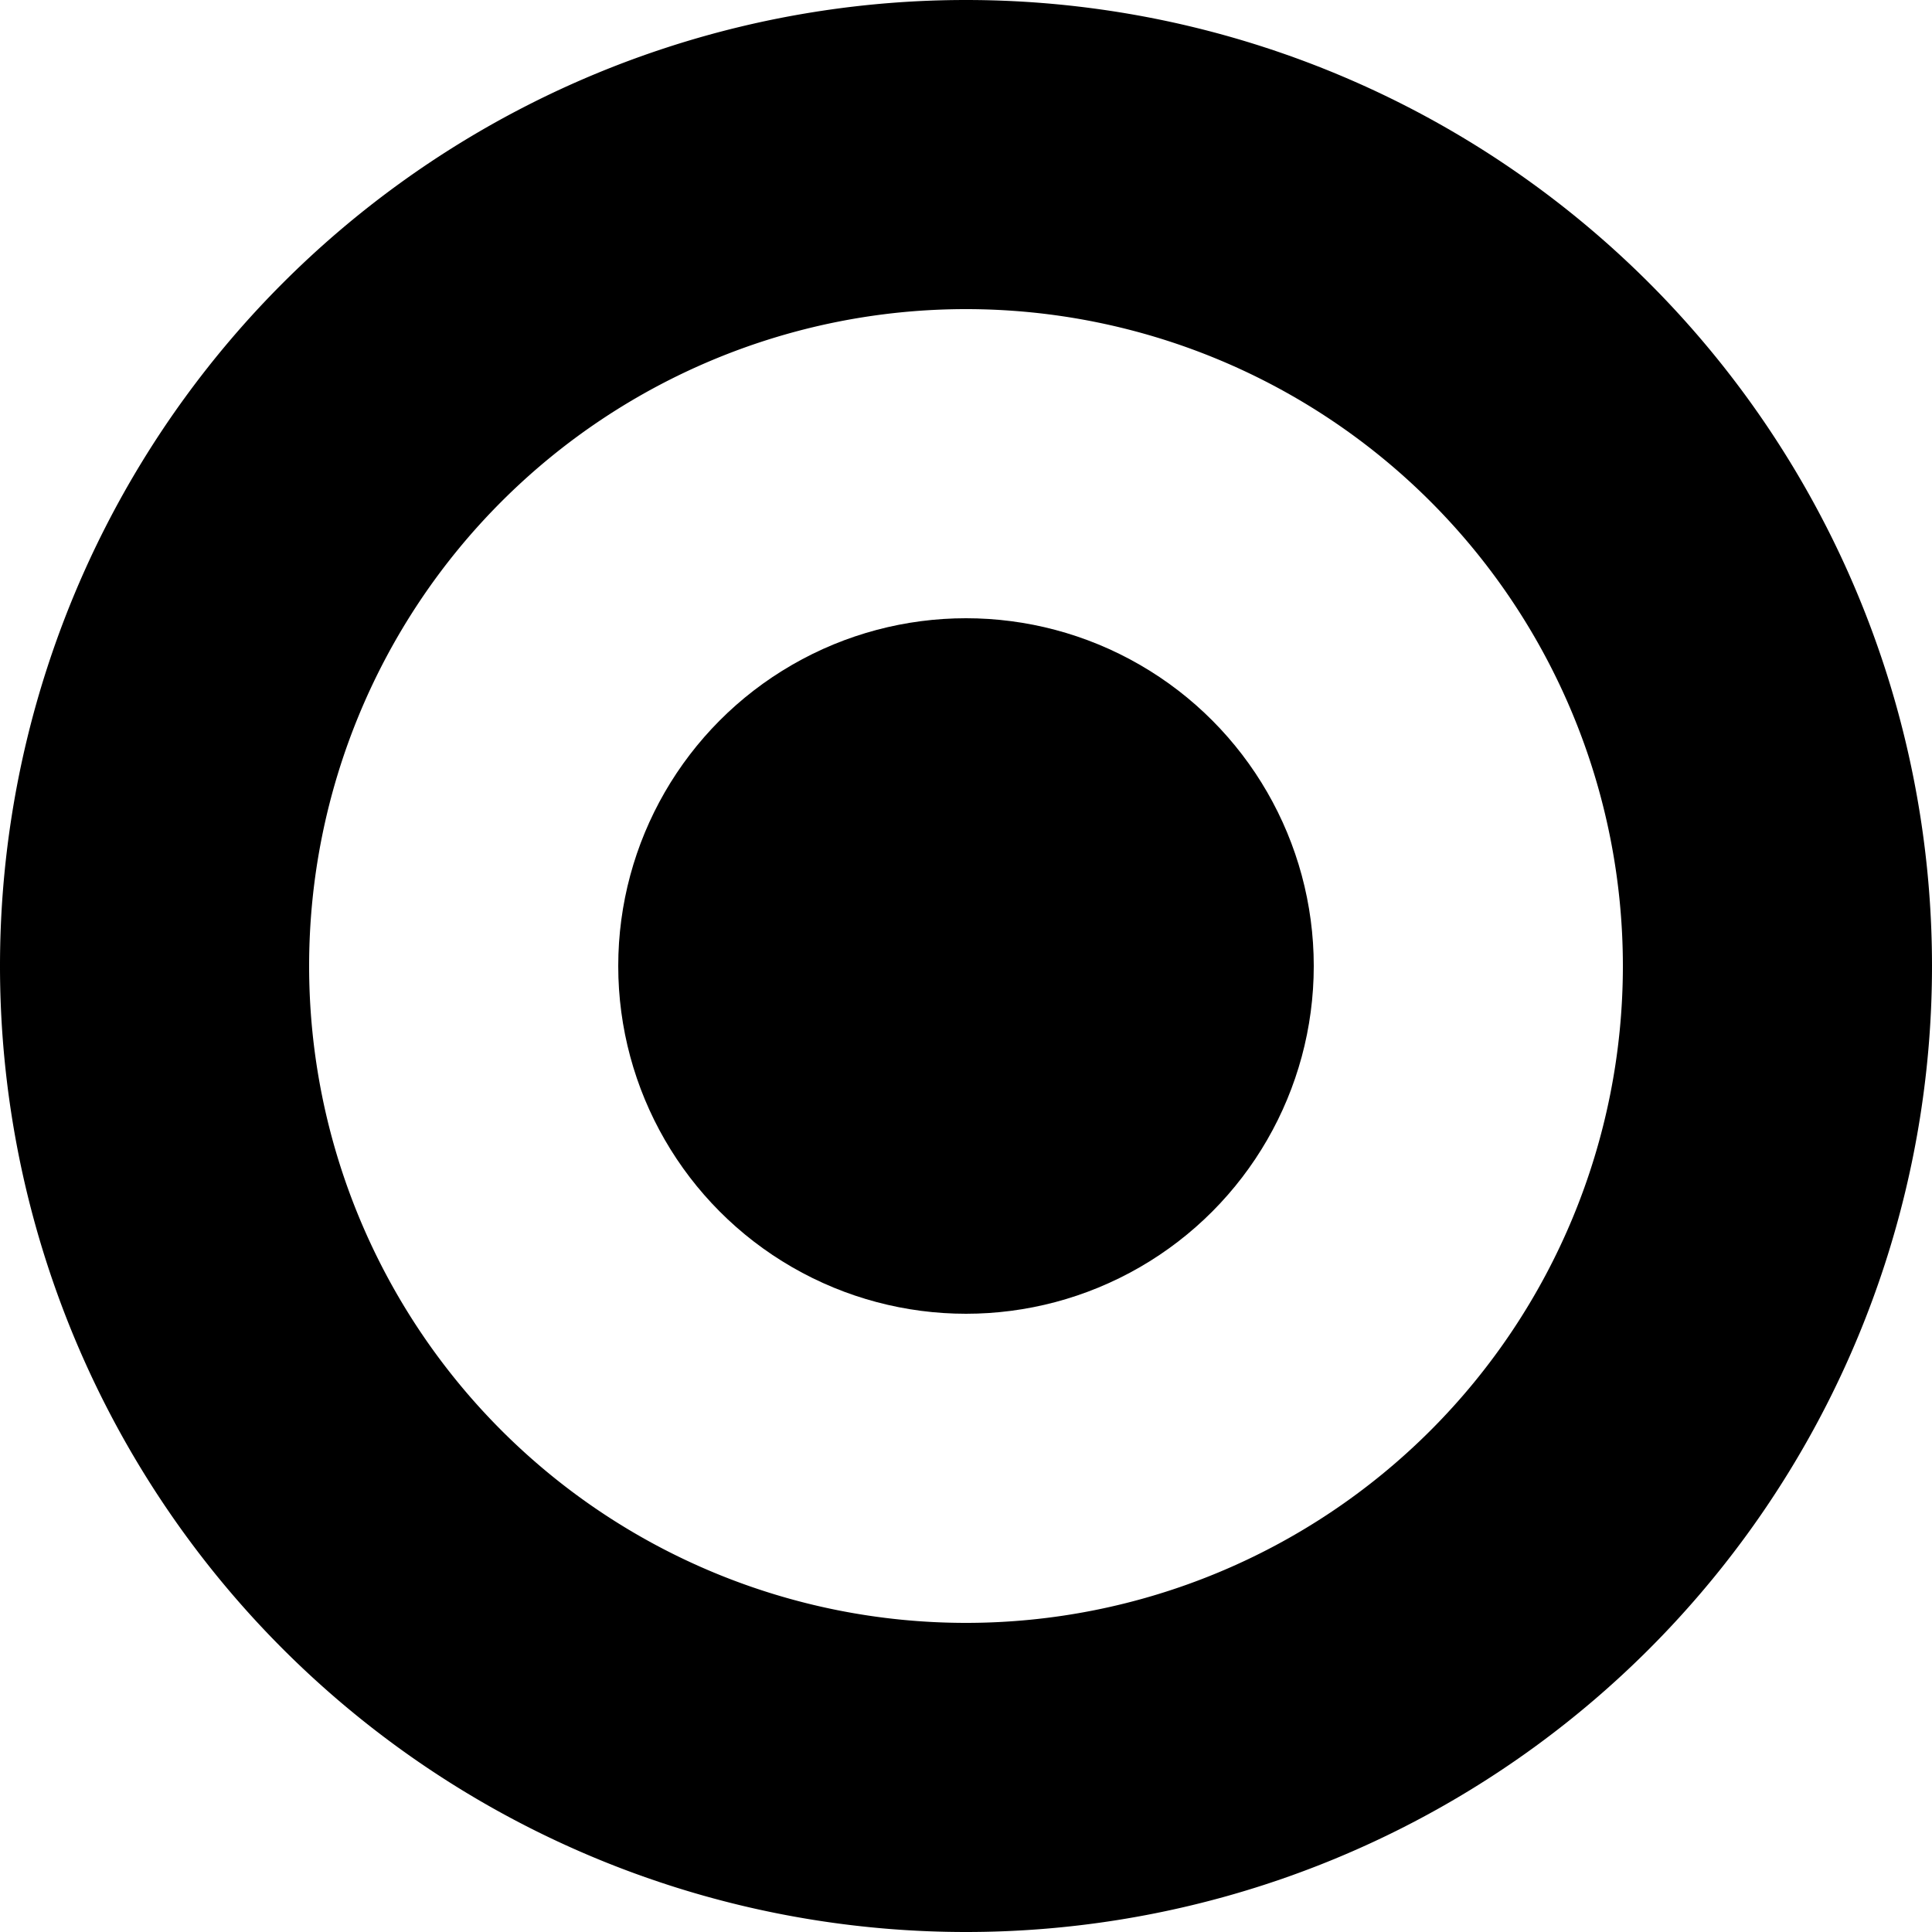 <svg xmlns="http://www.w3.org/2000/svg" width="25" height="25"><path d="M12.5 4a8.5 8.5 0 1 1 0 17 8.5 8.5 0 0 1 0-17m0-4a12.5 12.5 0 1 0 0 25 12.5 12.5 0 0 0 0-25z"/><circle cx="12.5" cy="12.5" r="4.5"/></svg>